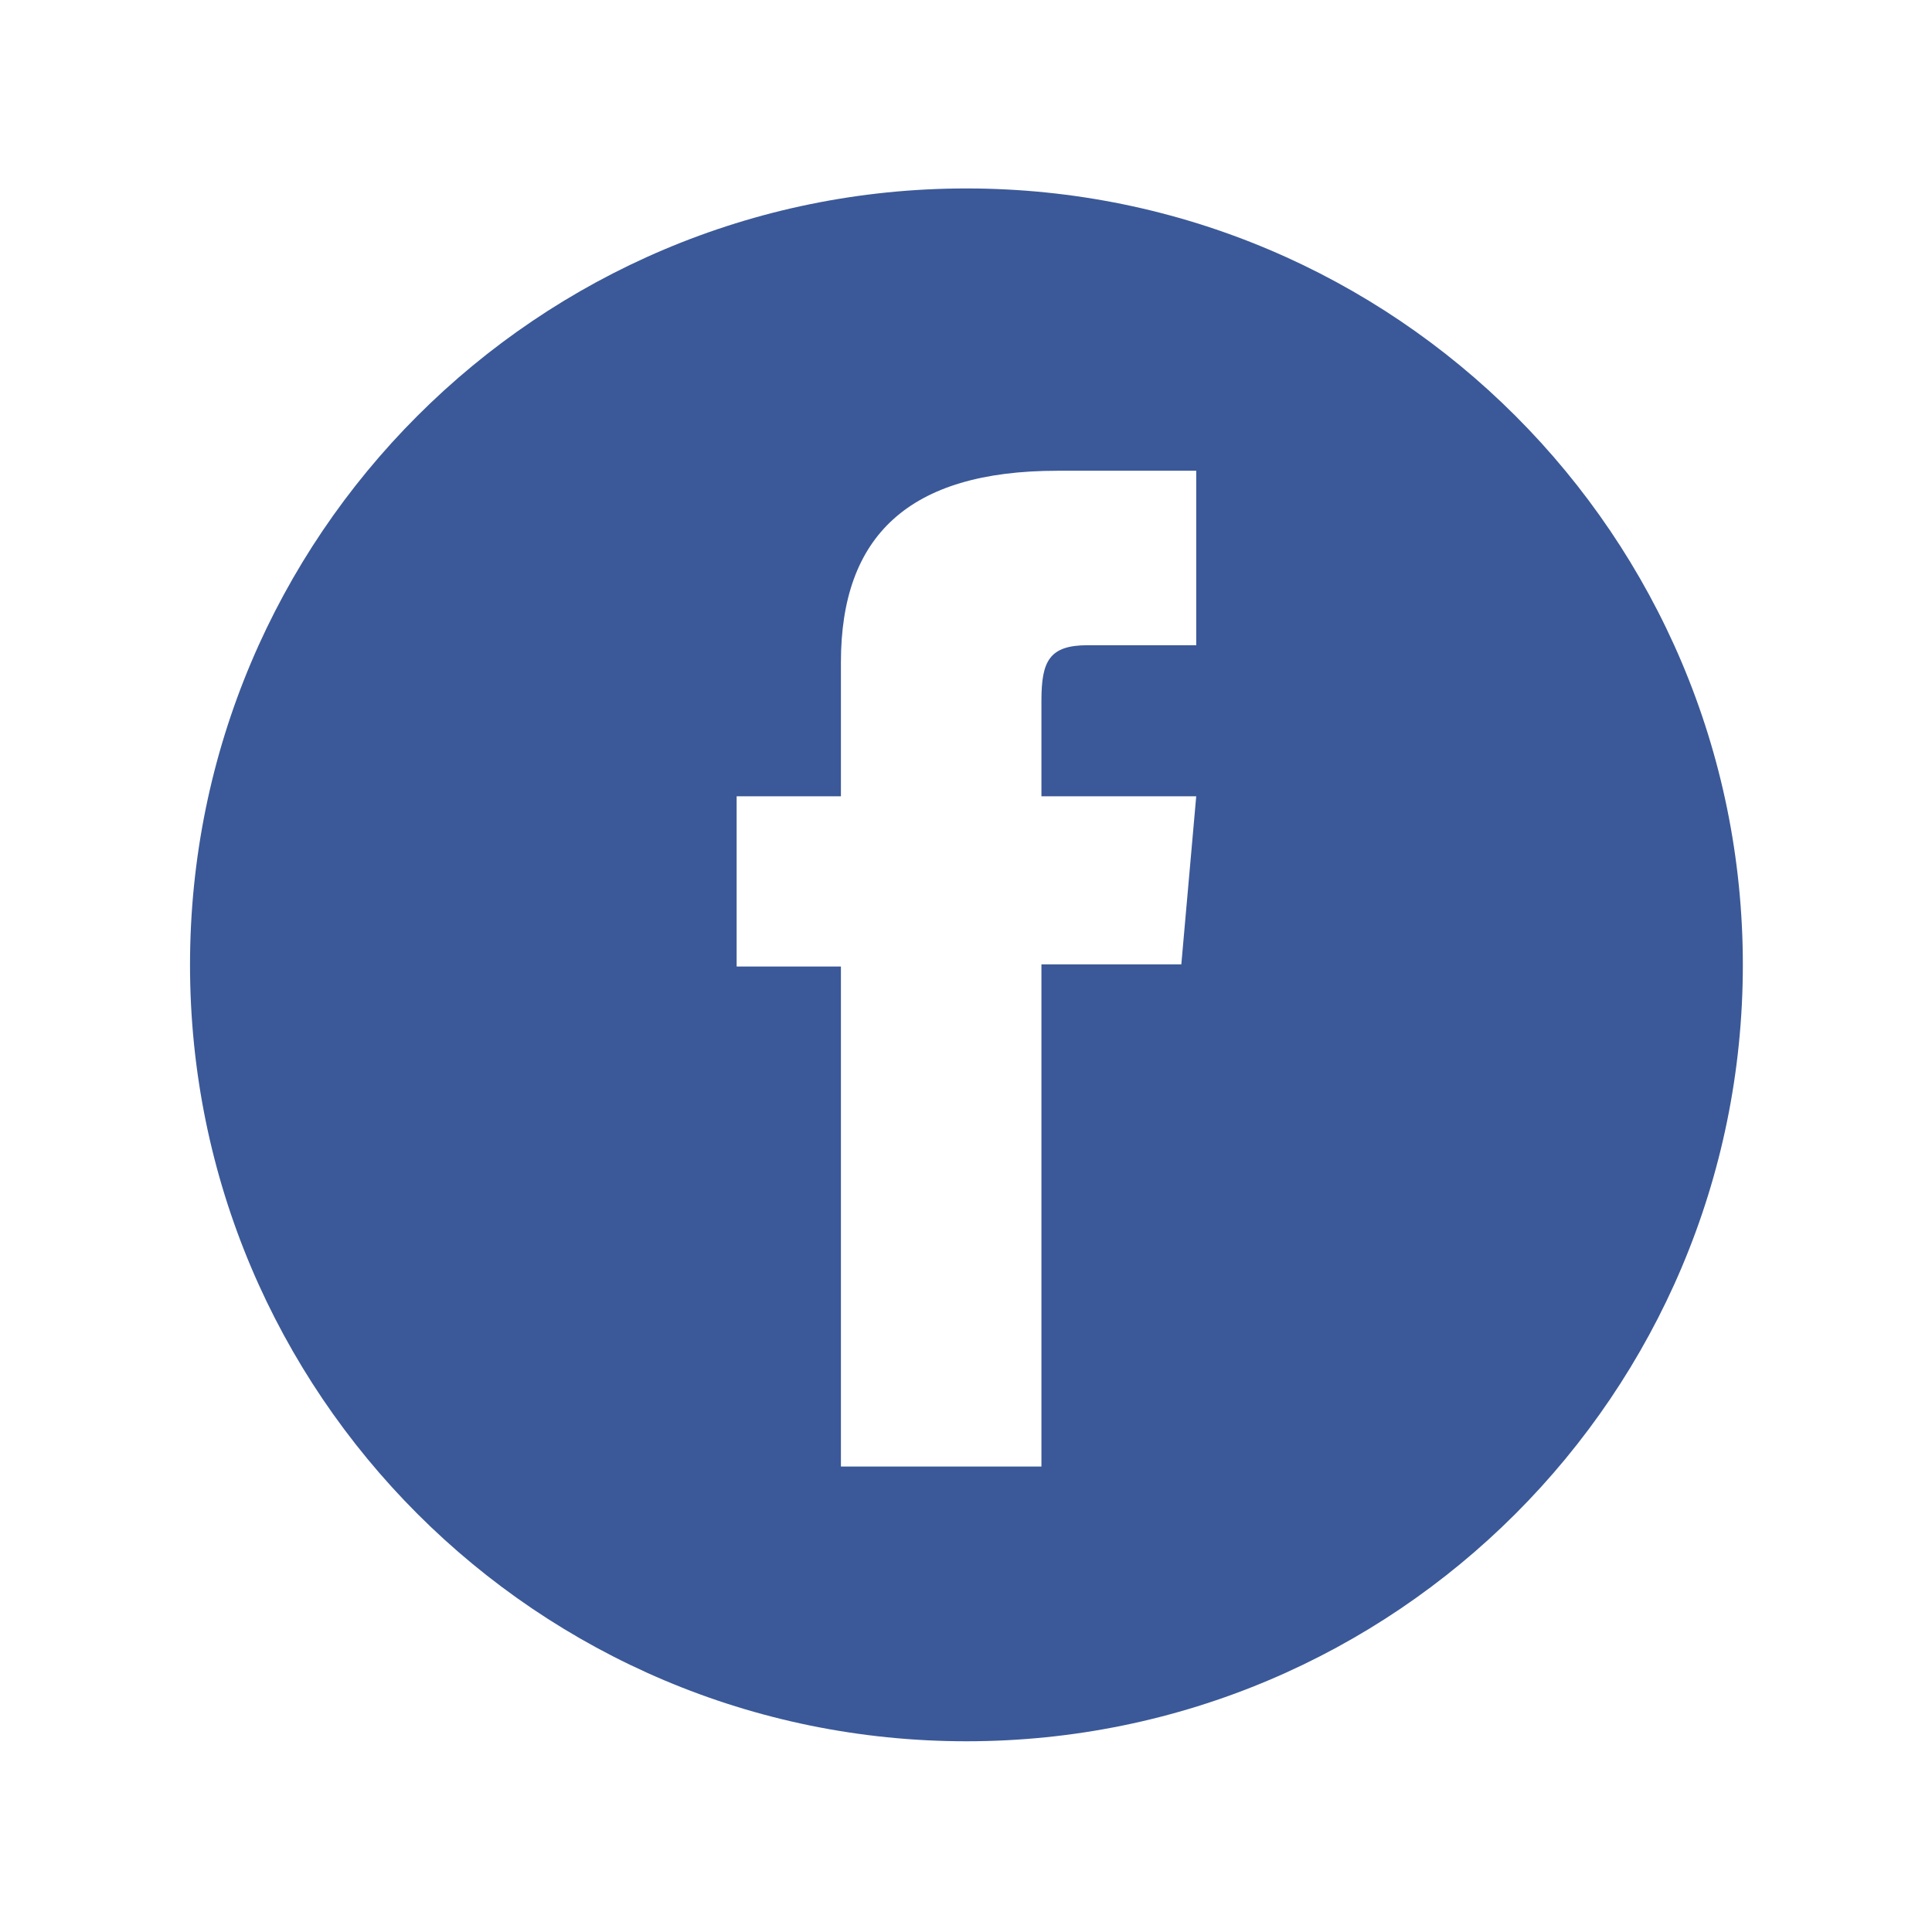 <?xml version="1.0" standalone="no"?>
<!DOCTYPE svg PUBLIC "-//W3C//DTD SVG 1.0//EN" "http://www.w3.org/TR/2001/REC-SVG-20010904/DTD/svg10.dtd">
<svg xmlns="http://www.w3.org/2000/svg" xmlns:xlink="http://www.w3.org/1999/xlink" id="body_1" width="61" height="61">

<g transform="matrix(0.119 0 0 0.119 0 0)">
    <path d="M256.417 50C 142.646 50 50.417 142.229 50.417 256C 50.417 369.771 142.646 462 256.417 462C 370.188 462 462.417 369.771 462.417 256C 462.417 142.229 370.188 50 256.417 50zM317.385 171.192L288.596 171.192C 278.434 171.192 276.316 175.355 276.316 185.87L276.316 185.87L276.316 211.274L317.385 211.274L313.434 255.87L276.316 255.87L276.316 389.097L223.116 389.097L223.116 256.435L195.45 256.435L195.45 211.275L223.116 211.275L223.116 175.71C 223.116 142.331 240.965 124.903 280.553 124.903L280.553 124.903L317.386 124.903L317.386 171.192z" stroke="none" fill="#3B5998" fill-rule="nonzero" />
</g>
</svg>